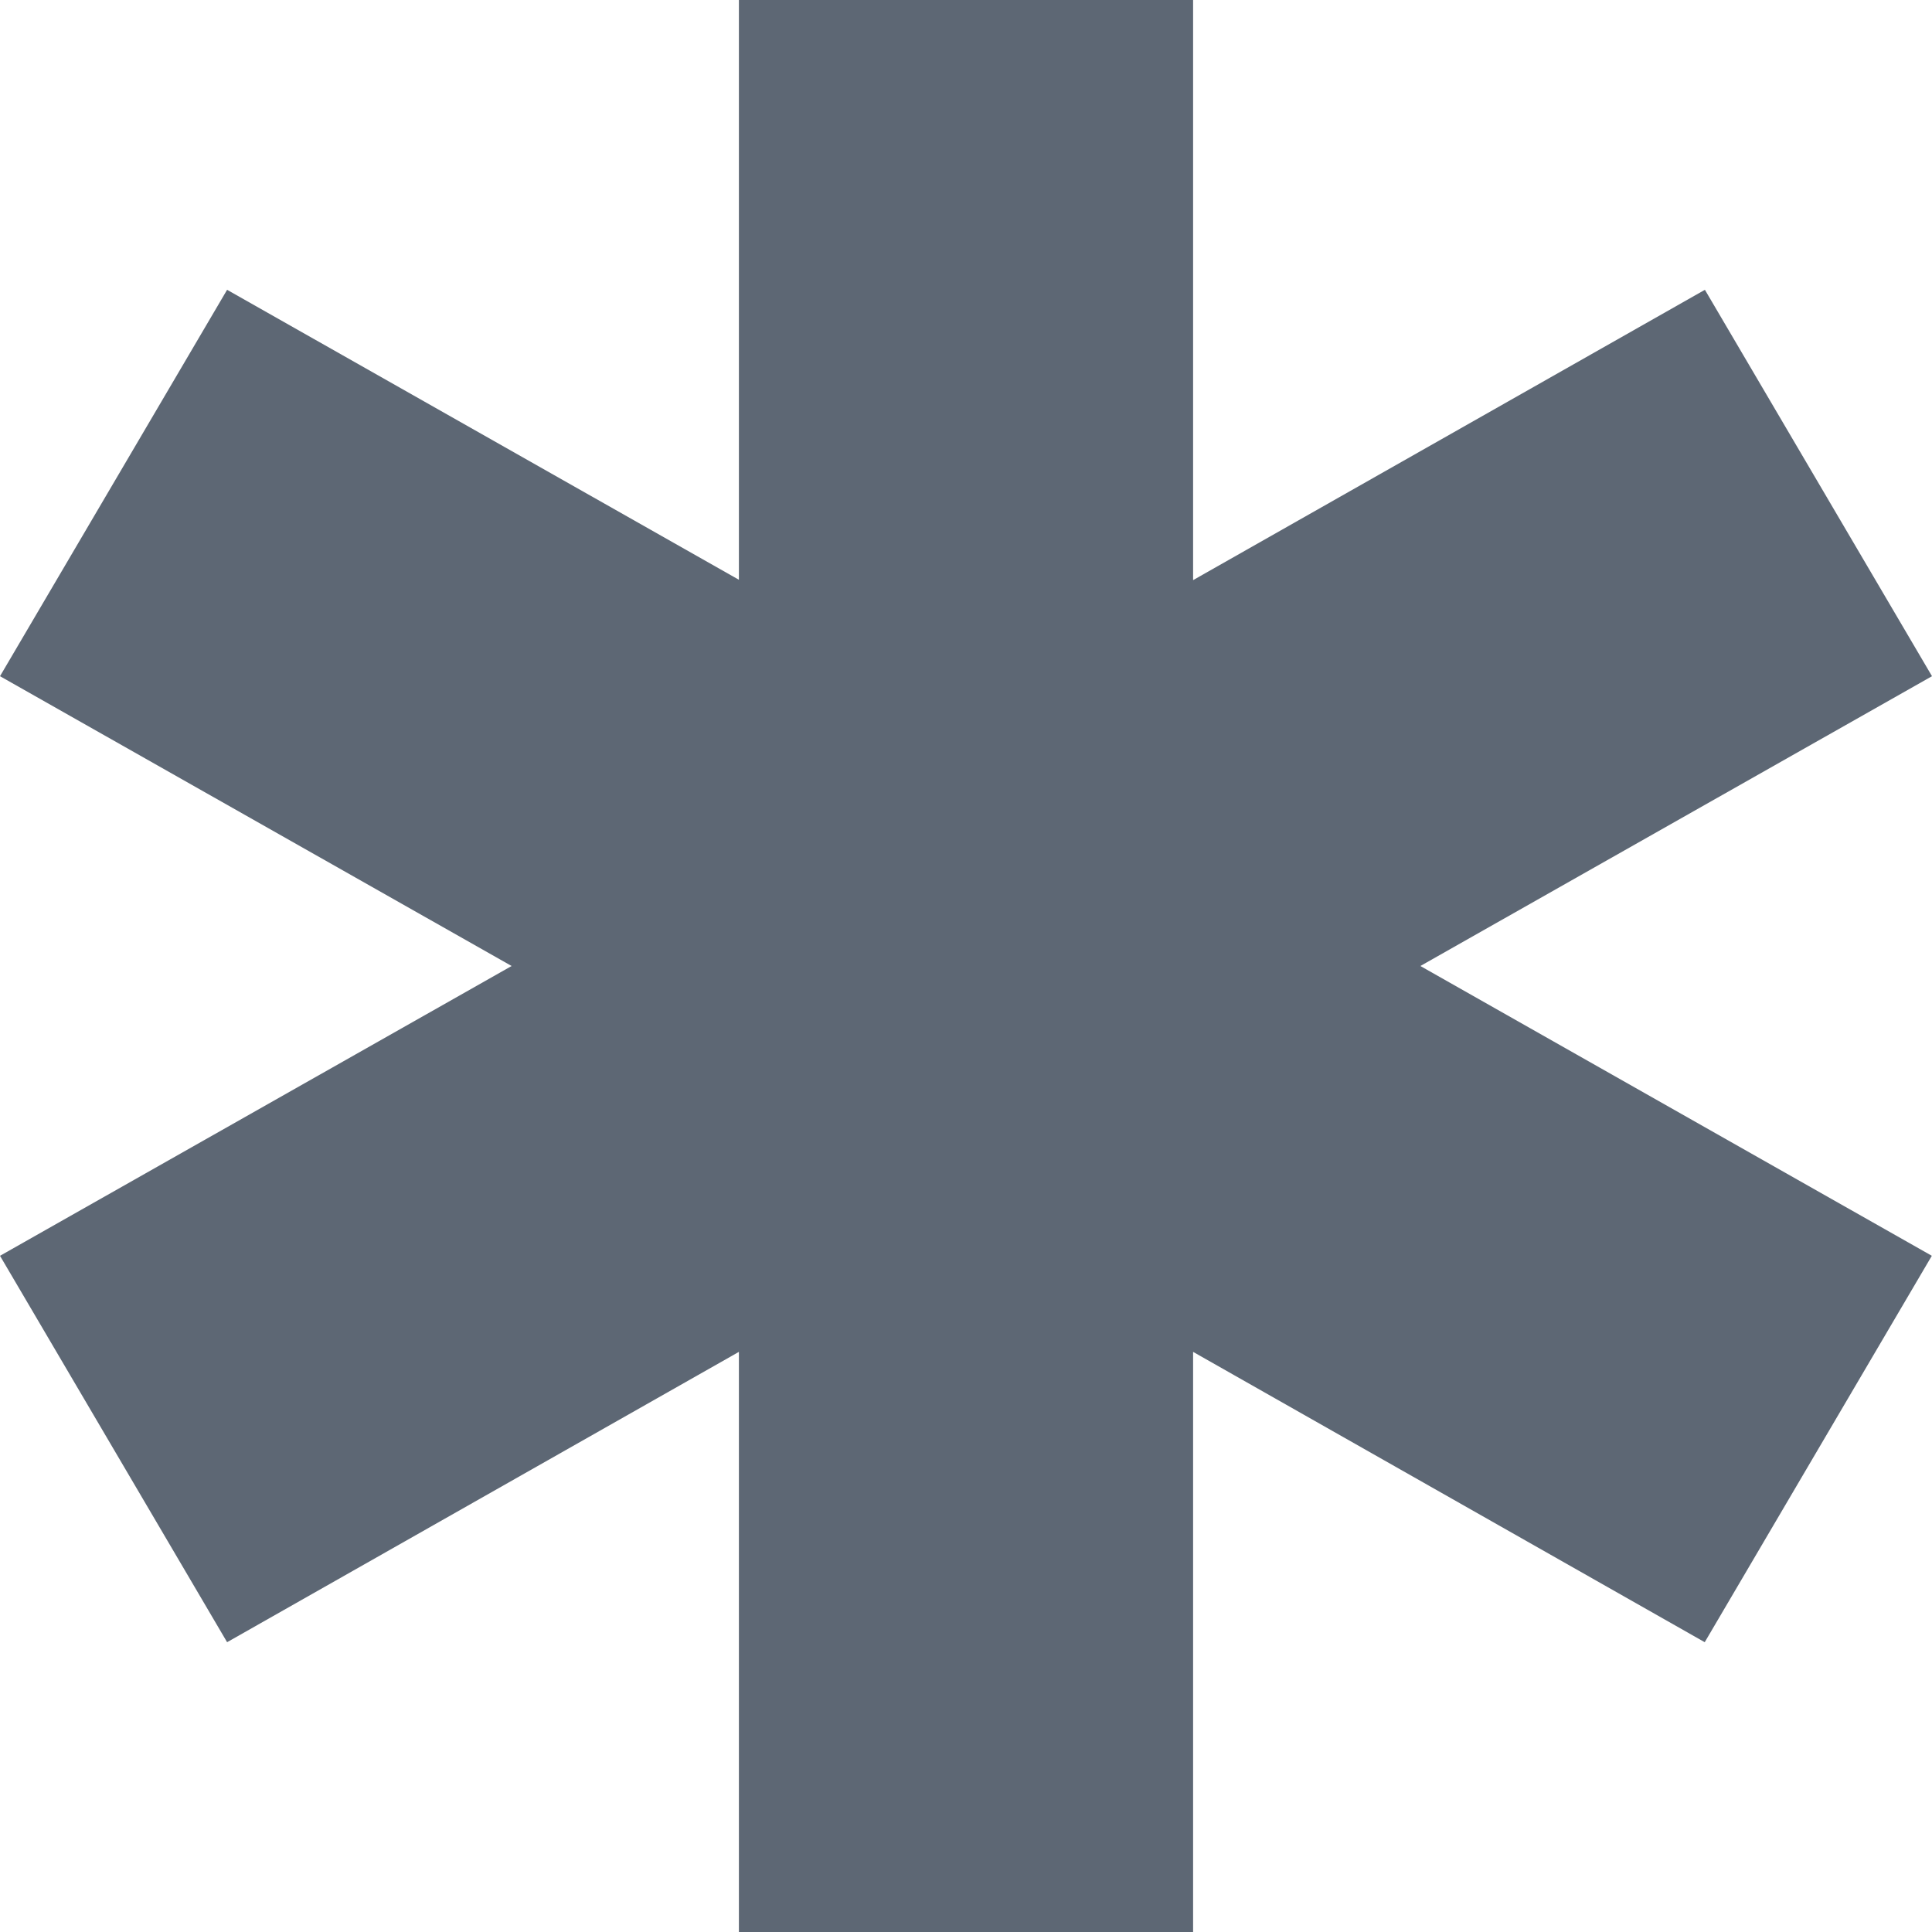<?xml version="1.0" encoding="iso-8859-1"?>
<!-- Generator: Adobe Illustrator 14.0.0, SVG Export Plug-In . SVG Version: 6.00 Build 43363)  -->
<!DOCTYPE svg PUBLIC "-//W3C//DTD SVG 1.1//EN" "http://www.w3.org/Graphics/SVG/1.1/DTD/svg11.dtd">
<svg version="1.1" id="Ebene_1" xmlns="http://www.w3.org/2000/svg" xmlns:xlink="http://www.w3.org/1999/xlink" x="0px" y="0px"
	 width="11px" height="11px" viewBox="0 0 11 11" style="enable-background:new 0 0 11 11;" xml:space="preserve">
<g id="Erste_Hilfe">
	<polygon style="fill:#5D6774;" points="11,3.85 9.707,1.65 6.793,3.303 6.793,0 4.207,0 4.207,3.301 1.293,1.65 0,3.85 2.913,5.5 
		0,7.15 1.293,9.35 4.207,7.697 4.207,11 6.793,11 6.793,7.697 9.706,9.35 10.999,7.15 8.087,5.5 	"/>
</g>
</svg>
